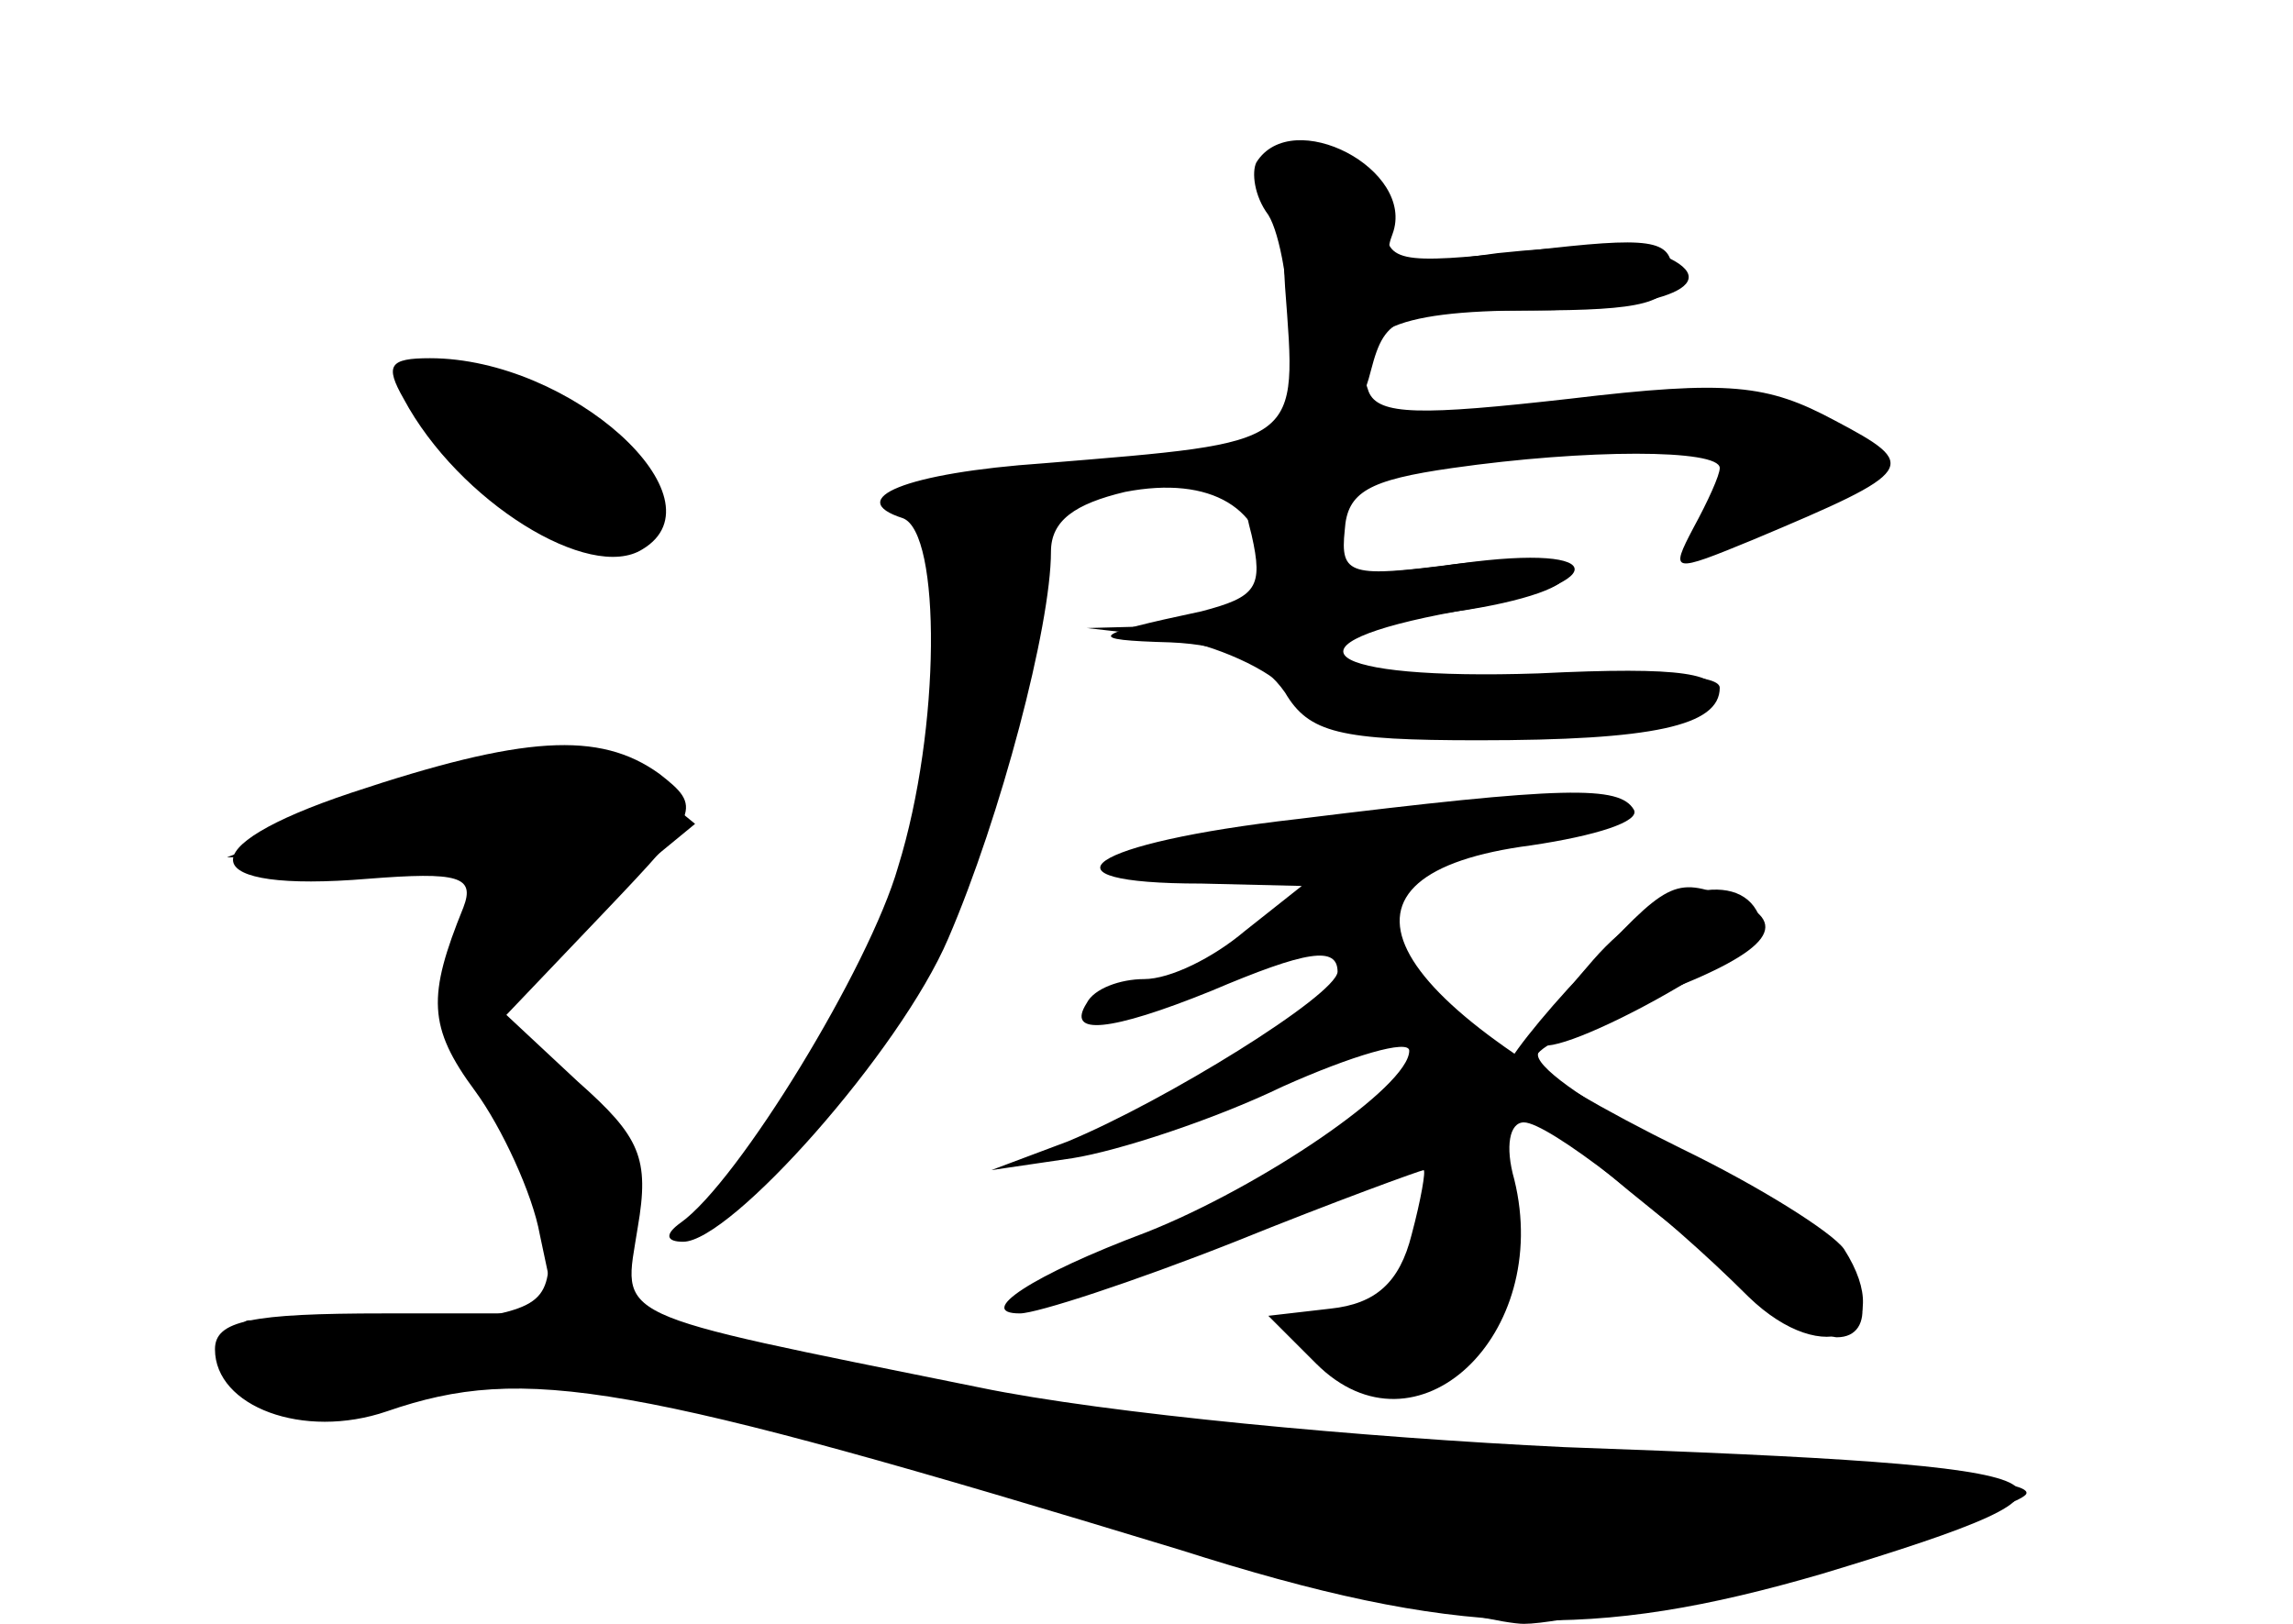 <?xml version="1.0" standalone="no"?>
<!DOCTYPE svg PUBLIC "-//W3C//DTD SVG 20010904//EN"
 "http://www.w3.org/TR/2001/REC-SVG-20010904/DTD/svg10.dtd">
<svg version="1.0" xmlns="http://www.w3.org/2000/svg"
 width="96pt" height="68pt" viewBox="0 0 96 68"
 preserveAspectRatio="xMidYMid meet">
<g transform="translate(0,68) scale(0.1,-0.1)" fill="#000000" stroke="none">
<g id="part-0" class="char-part">
  <path d="M538 560 c5 -67 8 -65 -101 -74 -58 -4 -84 -15 -59 -23 16 -6 16 -88
-2 -146 -12 -42 -67 -132 -91 -149 -7 -5 -6 -8 1 -8 20 0 91 80 111 127 22 51
43 131 43 162 0 13 10 20 31 25 36 7 59 -7 59 -35 0 -15 -8 -19 -37 -21 l-38
-1 35 -4 c18 -3 42 -13 51 -24 15 -17 28 -19 95 -17 53 2 79 7 82 16 3 10 -13
13 -74 10 -91 -3 -111 12 -34 26 65 11 66 29 1 20 -46 -6 -50 -5 -48 14 1 16
10 21 45 26 56 8 112 8 112 0 0 -3 -5 -14 -11 -25 -10 -19 -9 -19 25 -5 69 29
70 31 34 50 -28 15 -44 17 -111 9 -62 -7 -80 -7 -84 3 -9 25 9 34 68 34 47 0
59 3 59 16 0 14 -9 15 -60 9 -56 -6 -60 -5 -60 13 0 18 -18 32 -39 32 -4 0 -5
-27 -3 -60z"/>
  <path d="M169 513 c23 -43 78 -77 100 -63 35 21 -30 80 -89 80 -17 0 -19 -3
-11 -17z"/>
  <path d="M147 348 c-69 -23 -65 -42 7 -36 38 3 45 1 40 -12 -15 -37 -15 -50 5
-77 11 -15 24 -43 27 -60 l7 -33 -72 0 c-56 0 -71 -3 -71 -15 0 -24 37 -38 72
-26 58 20 102 12 332 -58 116 -37 173 -38 269 -10 129 39 116 45 -108 53 -84
4 -192 14 -245 25 -158 32 -149 28 -143 67 5 29 1 38 -25 61 l-30 28 41 43
c40 42 41 44 23 58 -25 18 -57 16 -129 -8z"/>
  <path d="M543 337 c-88 -10 -112 -27 -40 -27 l42 -1 -24 -19 c-13 -11 -31 -20
-42 -20 -10 0 -21 -4 -24 -10 -9 -14 10 -12 52 5 40 17 53 19 53 8 -1 -10 -72
-54 -113 -71 l-32 -12 34 5 c19 3 59 16 88 30 29 13 53 20 53 15 0 -15 -62
-57 -110 -76 -48 -18 -72 -34 -53 -34 7 0 47 13 90 30 42 17 78 30 79 30 1 0
-1 -12 -5 -27 -5 -20 -15 -29 -34 -31 l-26 -3 20 -20 c42 -42 99 12 83 77 -4
14 -2 24 4 24 10 0 58 -37 94 -73 32 -31 63 -16 40 20 -5 7 -35 26 -68 42
-130 64 -155 115 -63 127 27 4 46 10 43 15 -6 10 -28 10 -141 -4z"/>
  <path d="M667 278 c-15 -17 -26 -33 -23 -35 7 -8 96 41 93 52 -7 22 -43 14
-70 -17z"/>
</g>
<g id="part-1" class="char-part">
  <path d="M170 522 c0 -15 66 -72 83 -72 25 0 21 37 -5 54 -29 17 -78 29 -78
18z"/>
  <path d="M155 344 l-60 -23 58 0 58 -1 -16 -30 c-15 -29 -14 -32 10 -67 14
-21 25 -50 25 -65 0 -25 -4 -27 -54 -33 -30 -4 -60 -4 -66 0 -8 5 -11 1 -8
-11 3 -17 12 -19 88 -16 78 3 98 0 253 -47 92 -28 180 -51 195 -51 28 0 200
44 210 54 3 3 -10 6 -29 6 -218 0 -568 51 -560 81 2 8 6 22 8 31 3 11 -8 31
-30 53 l-35 35 44 38 45 37 -22 18 c-27 21 -39 20 -114 -9z"/>
</g>
<g id="part-2" class="char-part">
  <path d="M526 612 c-2 -4 -1 -14 5 -22 5 -8 9 -32 9 -52 0 -44 24 -53 34 -13
6 23 11 25 66 25 58 0 85 12 54 24 -9 4 -39 3 -67 0 -43 -6 -49 -5 -44 8 10
27 -42 54 -57 30z"/>
</g>
<g id="part-3" class="char-part">
  <path d="M524 456 c5 -22 2 -26 -21 -32 -47 -10 -49 -12 -13 -13 24 -1 39 -8
48 -21 10 -17 23 -20 81 -20 73 0 101 6 101 22 0 6 -31 7 -80 2 -68 -5 -80 -4
-80 8 0 11 15 17 50 22 28 4 48 11 45 16 -3 5 -26 7 -51 3 -41 -5 -45 -4 -42
13 2 14 -4 20 -21 22 -21 3 -23 1 -17 -22z"/>
</g>
<g id="part-4" class="char-part">
  <path d="M663 273 c-18 -19 -33 -38 -33 -42 0 -11 125 -111 139 -111 17 0 13
25 -6 42 -10 9 -42 28 -71 42 -29 15 -50 30 -48 35 3 4 26 16 51 25 47 18 56
30 29 40 -23 9 -26 7 -61 -31z"/>
</g>
</g>
</svg>